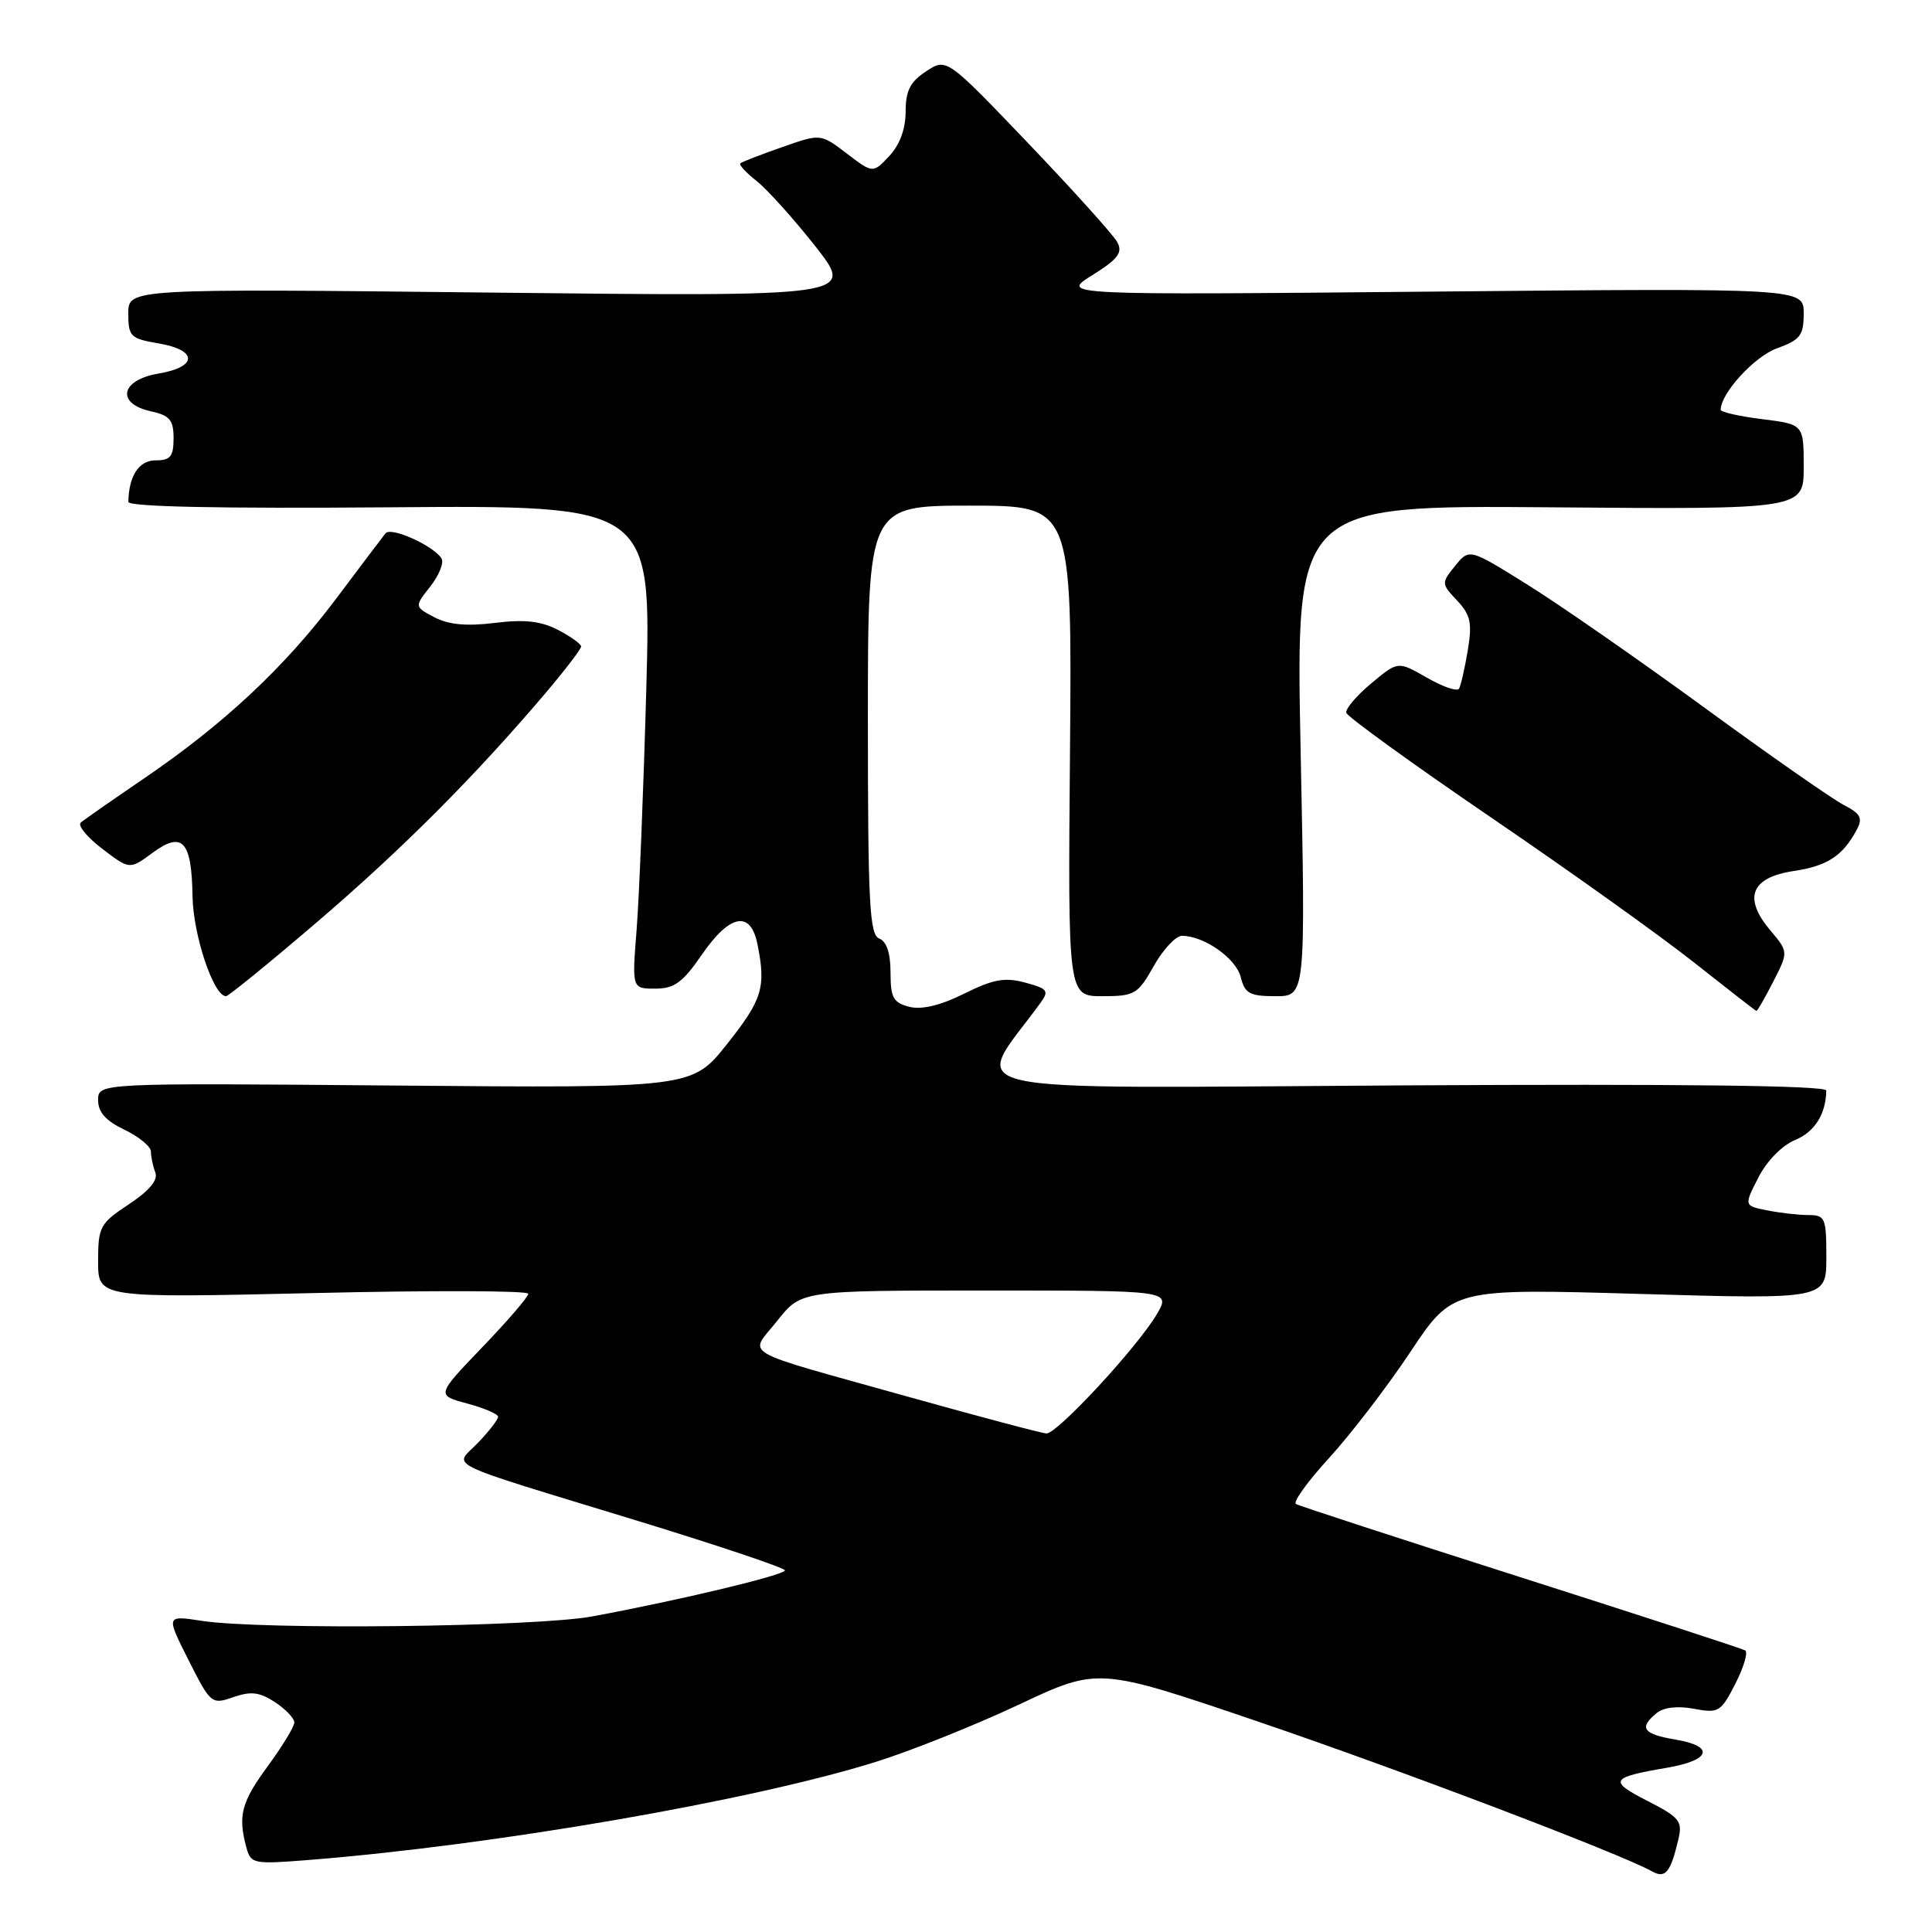 <?xml version="1.0" encoding="UTF-8" standalone="no"?>
<!DOCTYPE svg PUBLIC "-//W3C//DTD SVG 1.1//EN" "http://www.w3.org/Graphics/SVG/1.1/DTD/svg11.dtd" >
<svg xmlns="http://www.w3.org/2000/svg" xmlns:xlink="http://www.w3.org/1999/xlink" version="1.1" viewBox="0 0 256 256">
 <g >
 <path fill="currentColor"
d=" M 222.38 243.78 C 222.97 241.30 222.59 240.83 218.26 238.61 C 213.09 235.96 213.36 235.52 220.92 234.23 C 226.68 233.24 227.25 231.39 222.05 230.51 C 217.71 229.78 217.12 228.97 219.49 227.01 C 220.43 226.23 222.26 226.01 224.45 226.42 C 227.73 227.04 228.03 226.85 229.95 223.09 C 231.07 220.90 231.65 218.92 231.24 218.68 C 230.83 218.45 217.45 214.09 201.50 209.00 C 185.55 203.91 172.15 199.54 171.72 199.29 C 171.29 199.05 173.27 196.29 176.13 193.17 C 178.98 190.05 183.83 183.73 186.90 179.11 C 192.48 170.73 192.48 170.73 217.24 171.45 C 242.00 172.17 242.00 172.17 242.00 166.58 C 242.00 161.37 241.84 161.00 239.62 161.00 C 238.32 161.00 235.86 160.72 234.16 160.38 C 231.08 159.77 231.08 159.77 232.99 156.03 C 234.10 153.85 236.13 151.77 237.85 151.06 C 240.46 149.98 241.94 147.63 241.99 144.50 C 242.00 143.84 222.86 143.61 185.90 143.82 C 124.14 144.18 128.84 145.25 137.84 132.93 C 139.04 131.28 138.85 131.01 135.84 130.20 C 133.13 129.47 131.60 129.75 127.75 131.67 C 124.61 133.23 122.14 133.82 120.50 133.41 C 118.37 132.87 118.00 132.21 118.00 128.86 C 118.00 126.30 117.48 124.74 116.50 124.36 C 115.22 123.87 115.00 119.71 115.00 95.39 C 115.00 67.00 115.00 67.00 128.53 67.00 C 142.05 67.00 142.05 67.00 141.78 99.50 C 141.50 132.00 141.50 132.00 146.07 132.00 C 150.35 132.00 150.77 131.75 152.88 128.00 C 154.12 125.80 155.80 124.00 156.61 124.00 C 159.54 124.00 163.78 126.98 164.40 129.47 C 164.95 131.65 165.59 132.00 169.02 132.00 C 173.00 132.00 173.00 132.00 172.34 99.47 C 171.68 66.95 171.68 66.95 205.34 67.22 C 239.00 67.50 239.00 67.50 239.00 61.87 C 239.00 56.23 239.00 56.23 233.50 55.54 C 230.47 55.17 228.00 54.60 228.00 54.30 C 228.00 52.12 232.47 47.23 235.45 46.16 C 238.55 45.03 239.00 44.45 239.00 41.52 C 239.00 38.18 239.00 38.18 189.75 38.64 C 140.50 39.10 140.50 39.10 144.74 36.46 C 148.16 34.32 148.79 33.48 148.05 32.09 C 147.54 31.14 142.24 25.26 136.28 19.02 C 125.43 7.67 125.43 7.67 122.72 9.45 C 120.60 10.84 120.00 12.02 120.00 14.80 C 120.00 17.09 119.22 19.20 117.83 20.68 C 115.67 22.98 115.67 22.98 112.20 20.34 C 108.74 17.70 108.74 17.70 103.62 19.50 C 100.80 20.49 98.32 21.45 98.10 21.64 C 97.88 21.82 98.85 22.88 100.26 23.99 C 101.67 25.10 105.17 29.00 108.05 32.65 C 113.27 39.30 113.27 39.30 65.13 38.77 C 17.00 38.24 17.00 38.24 17.00 41.53 C 17.00 44.59 17.28 44.87 21.00 45.50 C 26.22 46.38 26.22 48.62 21.00 49.50 C 15.96 50.35 15.34 53.48 20.00 54.50 C 22.50 55.05 23.00 55.65 23.00 58.08 C 23.00 60.49 22.58 61.00 20.62 61.00 C 18.41 61.00 17.06 63.06 17.01 66.50 C 17.00 67.15 29.03 67.40 51.65 67.22 C 86.30 66.95 86.30 66.95 85.64 91.22 C 85.27 104.58 84.69 118.99 84.35 123.25 C 83.74 131.00 83.74 131.00 86.82 131.00 C 89.35 131.00 90.46 130.19 93.00 126.50 C 96.71 121.10 99.47 120.59 100.37 125.13 C 101.52 130.83 101.02 132.45 96.34 138.34 C 91.70 144.18 91.70 144.18 52.35 143.84 C 13.00 143.50 13.00 143.50 13.00 145.77 C 13.00 147.37 14.02 148.52 16.50 149.70 C 18.42 150.62 20.00 151.93 20.00 152.60 C 20.00 153.28 20.26 154.52 20.58 155.35 C 20.97 156.36 19.81 157.76 17.08 159.57 C 13.24 162.11 13.00 162.55 13.00 167.13 C 13.00 171.99 13.00 171.99 41.50 171.34 C 57.18 170.97 70.00 171.01 70.00 171.43 C 70.00 171.84 67.26 175.03 63.90 178.52 C 57.81 184.87 57.81 184.87 61.90 185.97 C 64.16 186.58 66.00 187.37 66.00 187.73 C 66.00 188.10 64.81 189.64 63.35 191.16 C 60.16 194.49 57.86 193.37 84.75 201.60 C 95.34 204.85 104.00 207.76 104.00 208.08 C 104.00 208.70 90.00 212.05 78.50 214.18 C 70.88 215.59 34.75 216.00 26.74 214.77 C 21.99 214.04 21.99 214.04 24.98 219.97 C 27.92 225.79 28.04 225.88 30.92 224.88 C 33.24 224.07 34.39 224.21 36.43 225.54 C 37.84 226.47 39.00 227.68 39.00 228.23 C 39.00 228.78 37.42 231.38 35.50 234.00 C 31.98 238.79 31.51 240.57 32.64 244.78 C 33.23 246.97 33.55 247.04 40.87 246.46 C 65.51 244.50 99.44 238.64 116.02 233.47 C 120.69 232.01 129.23 228.59 135.01 225.87 C 145.52 220.92 145.52 220.92 166.50 228.05 C 185.31 234.44 214.69 245.61 218.89 247.96 C 220.67 248.95 221.34 248.15 222.38 243.78 Z  M 234.97 130.06 C 236.98 126.13 236.98 126.13 234.54 123.23 C 230.95 118.96 232.02 116.27 237.65 115.42 C 242.13 114.75 244.17 113.42 246.02 109.96 C 246.86 108.40 246.55 107.82 244.27 106.64 C 242.75 105.85 234.43 100.04 225.78 93.72 C 217.14 87.41 206.60 80.09 202.38 77.46 C 194.69 72.66 194.69 72.66 192.81 74.98 C 190.97 77.26 190.97 77.34 193.07 79.57 C 194.86 81.48 195.09 82.53 194.49 86.17 C 194.09 88.55 193.57 90.84 193.33 91.25 C 193.08 91.66 191.17 91.00 189.06 89.79 C 185.24 87.59 185.24 87.59 181.70 90.55 C 179.75 92.17 178.26 93.93 178.39 94.45 C 178.53 94.97 187.15 101.21 197.56 108.31 C 207.98 115.41 220.10 124.07 224.50 127.56 C 228.90 131.04 232.60 133.92 232.73 133.95 C 232.86 133.98 233.86 132.23 234.97 130.06 Z  M 42.02 122.17 C 53.30 112.51 62.85 102.94 72.25 91.88 C 74.86 88.80 77.00 86.01 77.00 85.67 C 77.00 85.33 75.62 84.34 73.93 83.46 C 71.65 82.29 69.48 82.05 65.56 82.54 C 61.84 83.00 59.46 82.78 57.58 81.80 C 54.90 80.39 54.90 80.39 57.02 77.71 C 58.18 76.23 58.85 74.56 58.50 74.00 C 57.46 72.31 51.82 69.77 51.09 70.66 C 50.72 71.12 47.78 75.01 44.57 79.29 C 37.74 88.39 29.73 95.89 19.11 103.13 C 14.93 105.98 11.14 108.62 10.70 109.00 C 10.27 109.38 11.54 110.94 13.55 112.47 C 17.18 115.24 17.18 115.24 20.19 113.02 C 24.17 110.08 25.40 111.40 25.51 118.76 C 25.60 123.93 28.30 132.00 29.95 132.00 C 30.27 132.00 35.70 127.58 42.02 122.17 Z  M 120.27 185.06 C 97.35 178.64 99.25 179.74 103.00 175.00 C 106.17 171.00 106.17 171.00 130.64 171.00 C 155.11 171.00 155.11 171.00 153.31 174.10 C 150.79 178.42 140.07 190.01 138.66 189.94 C 138.02 189.91 129.75 187.71 120.27 185.06 Z "/>
</g>
</svg>